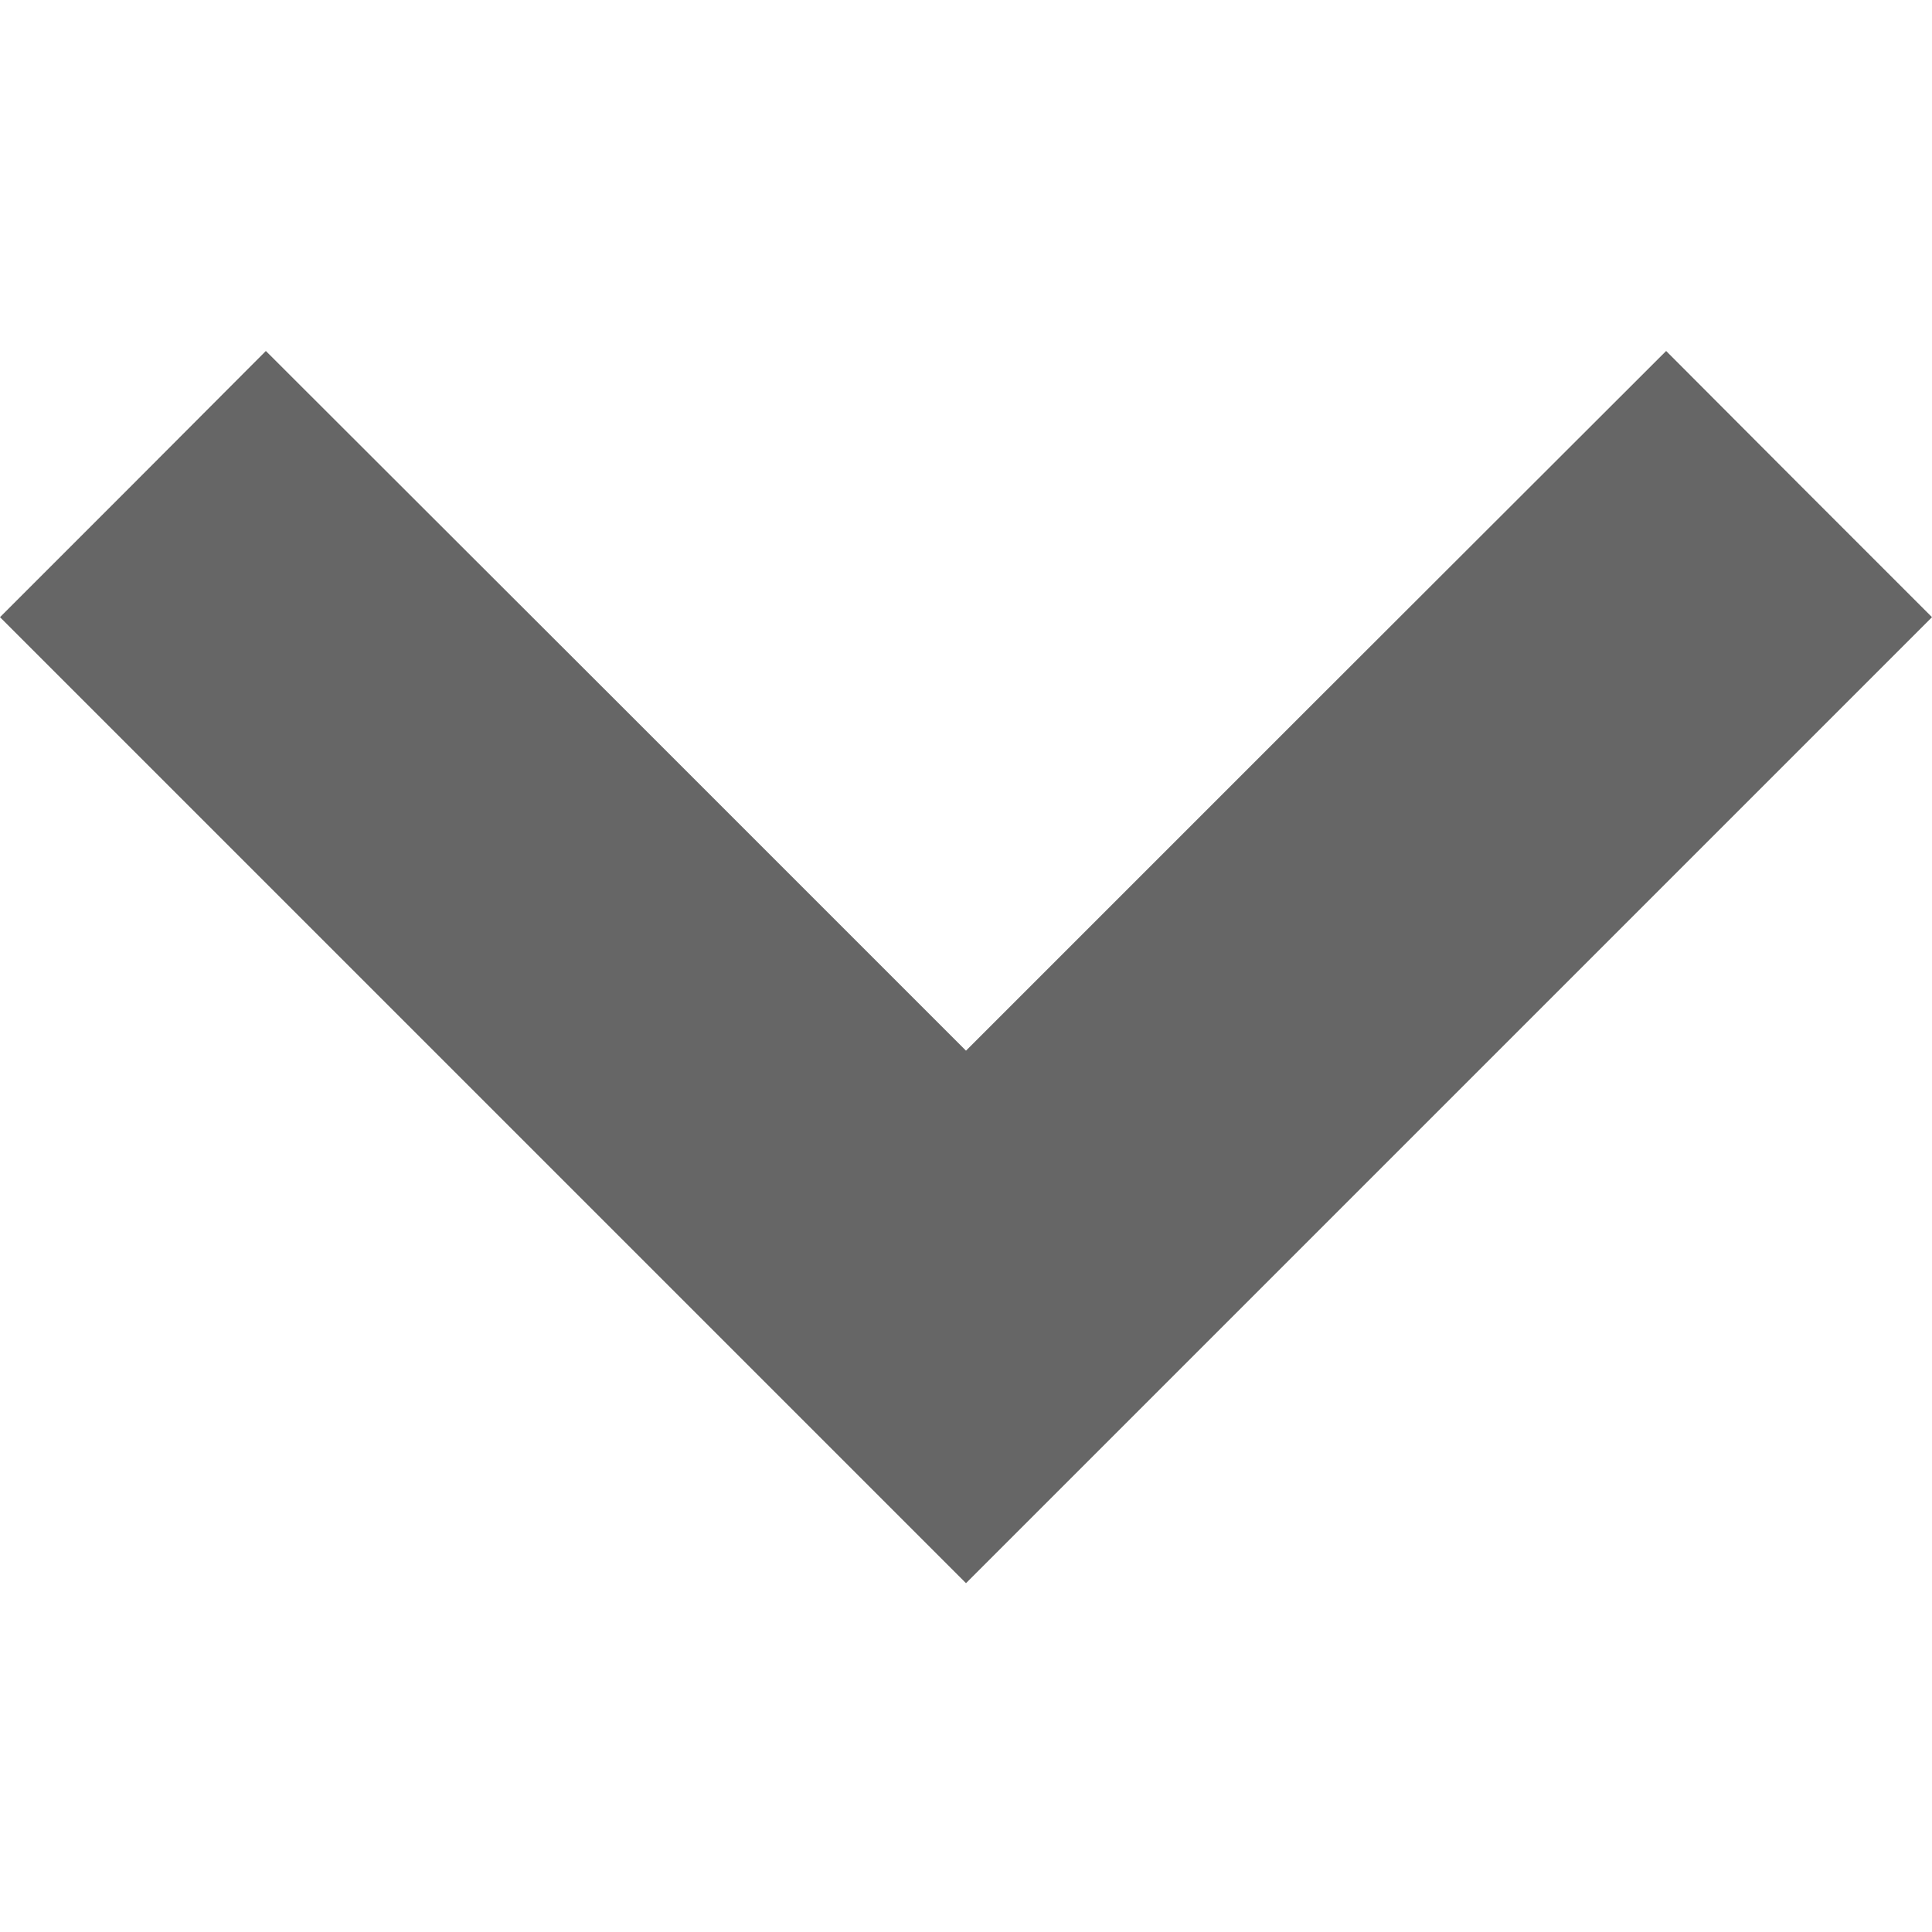 <?xml version="1.0" encoding="UTF-8"?>
<svg xmlns="http://www.w3.org/2000/svg" xmlns:xlink="http://www.w3.org/1999/xlink" width="8pt" height="8pt" viewBox="0 0 18 18" version="1.1">
<g id="surface1">
<path style=" stroke:none;fill-rule:nonzero;fill:#666666;fill-opacity:1;" d="M 1.238 4.512 L 0 5.75 L 9 14.75 L 18 5.75 L 16.762 4.512 L 15.523 3.27 L 12.262 6.527 L 9 9.789 L 5.738 6.527 L 2.477 3.27 Z M 1.238 4.512 "/>
</g>
</svg>
